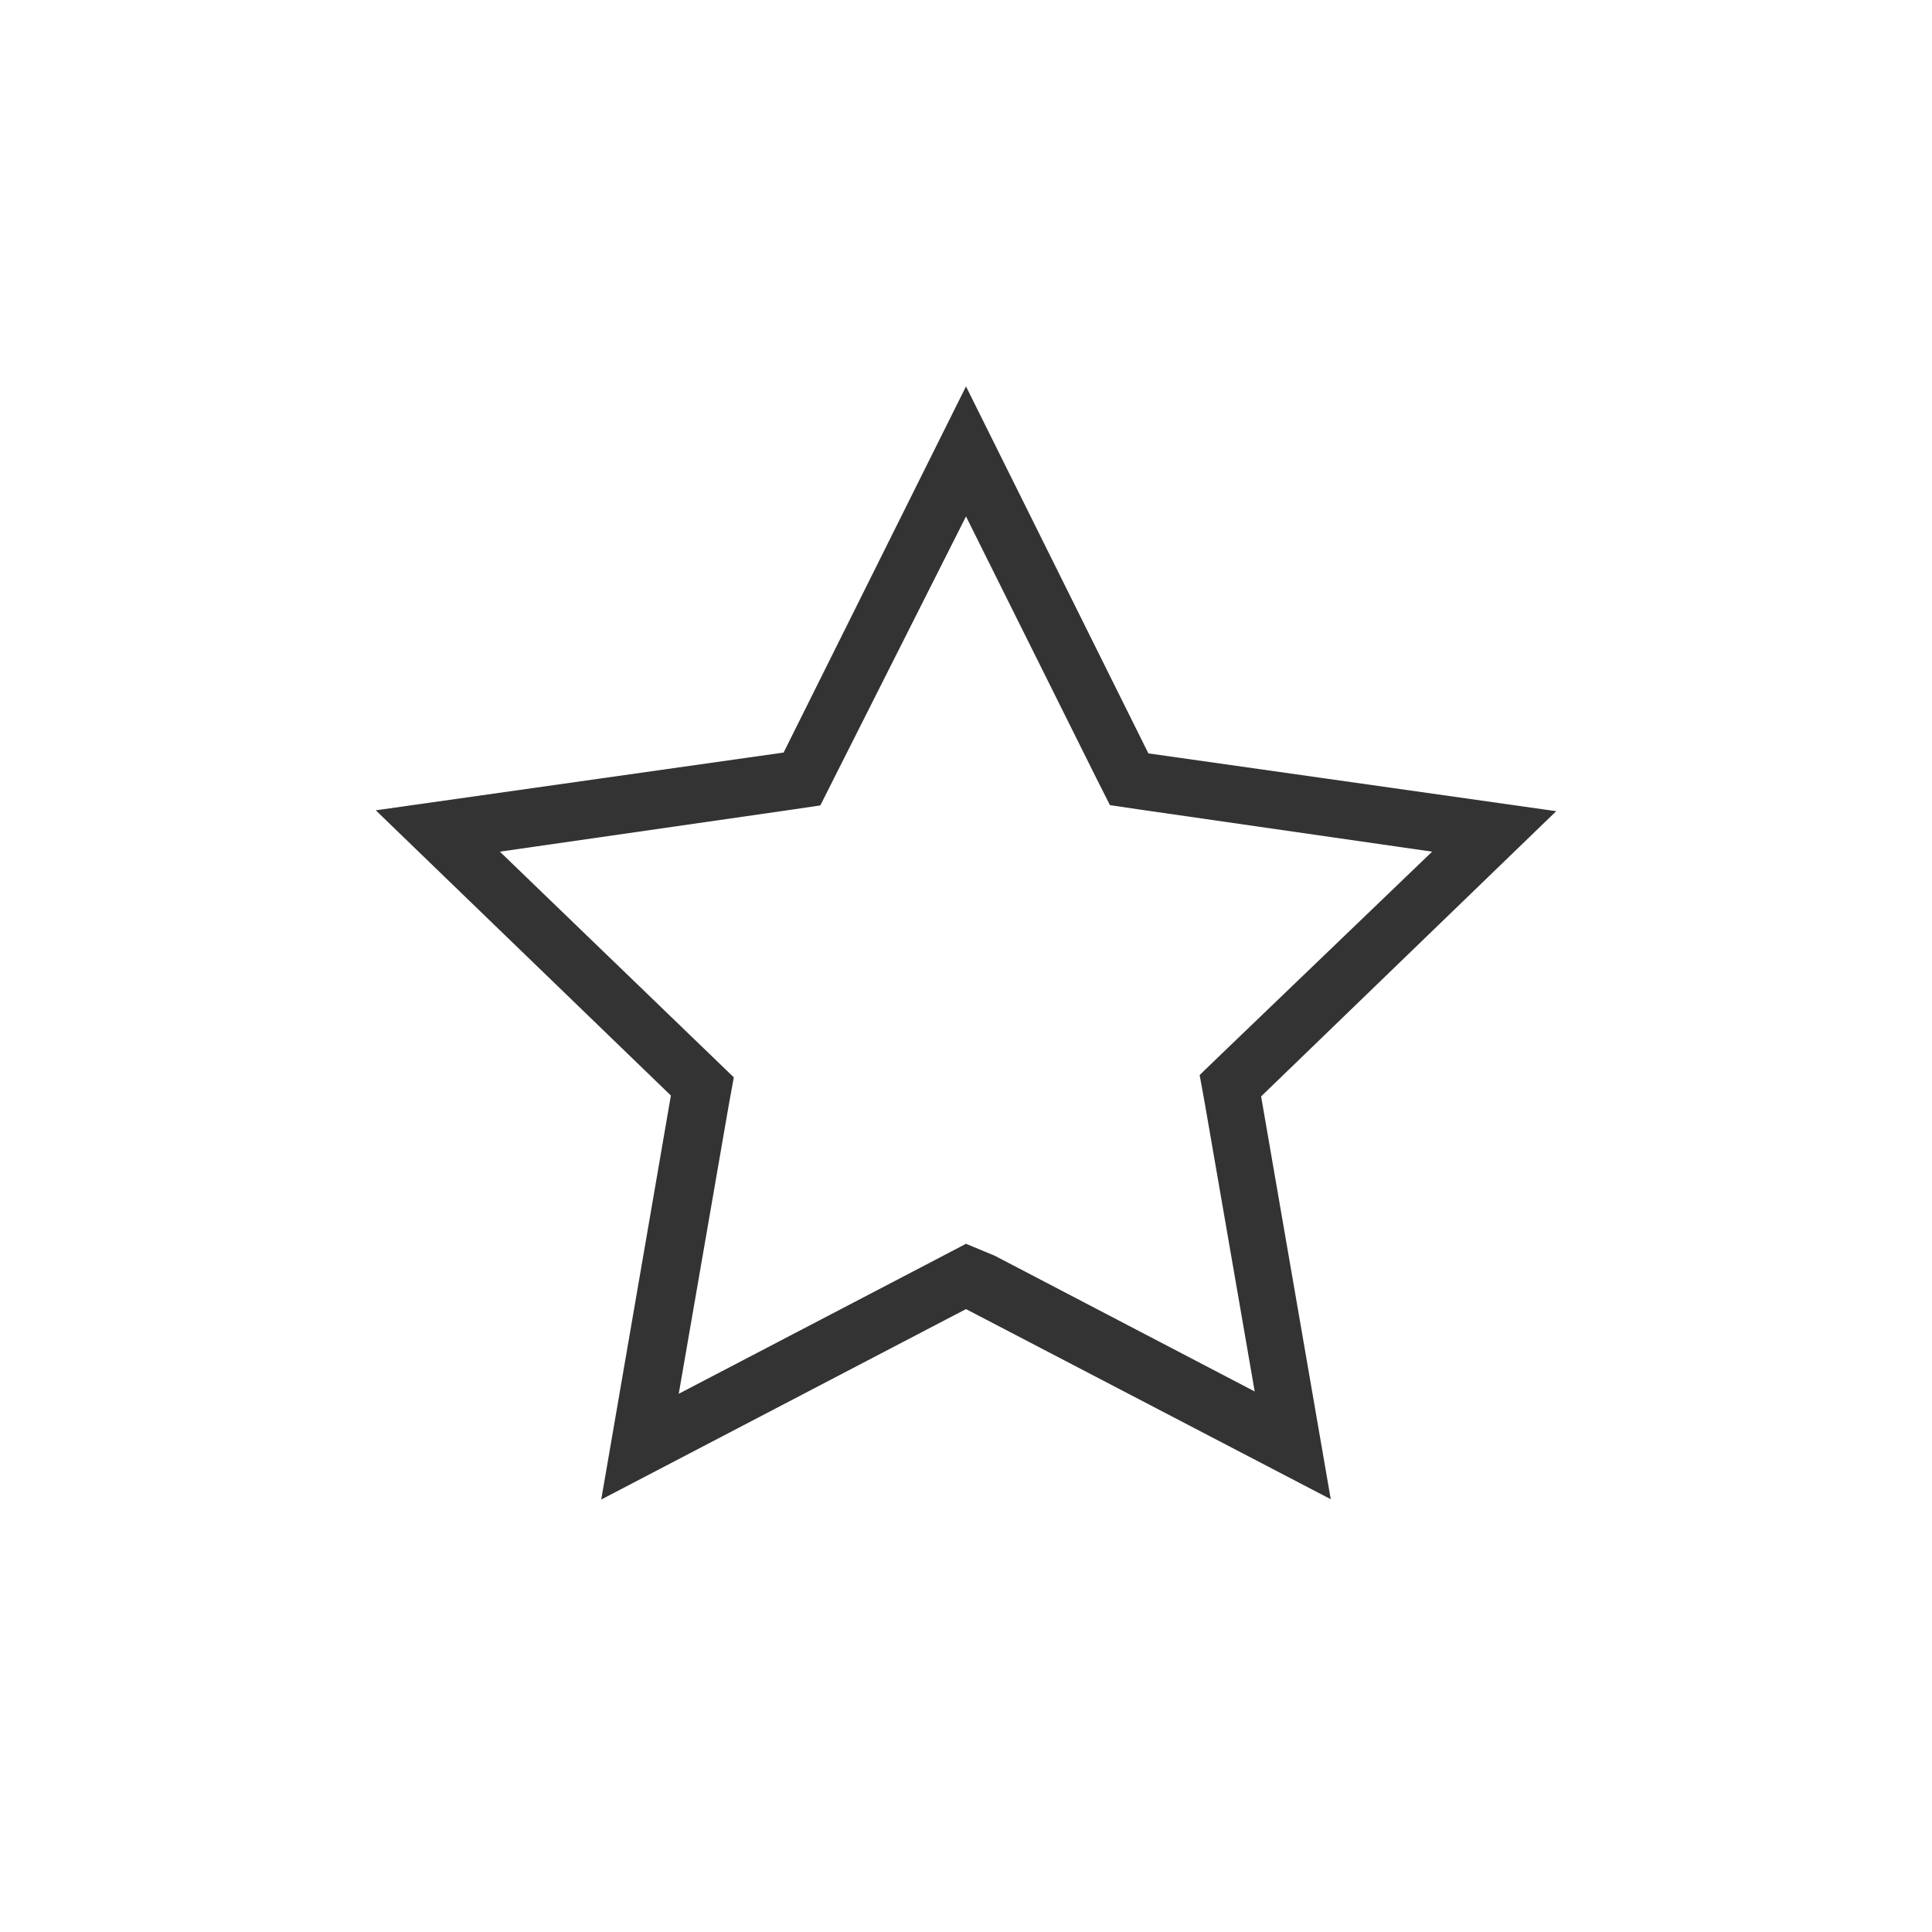 <?xml version="1.0" encoding="UTF-8" standalone="no"?>
<svg width="60px" height="60px" viewBox="0 0 60 60" version="1.1" xmlns="http://www.w3.org/2000/svg" xmlns:xlink="http://www.w3.org/1999/xlink">
    <!-- Generator: Sketch 44.1 (41455) - http://www.bohemiancoding.com/sketch -->
    <title>Icon-star</title>
    <desc>Created with Sketch.</desc>
    <defs></defs>
    <g id="Drawing-tool" stroke="none" stroke-width="1" fill="none" fill-rule="evenodd">
        <g id="Icon-star" fill-rule="nonzero" fill="#333333">
            <path d="M30,16.038 L34.044,24.16 L34.47,25.004 L35.374,25.138 L44.476,26.449 L37.935,32.731 L37.256,33.386 L37.419,34.283 L38.966,43.213 L30.887,38.995 L30,38.627 L29.159,39.067 L21.079,43.285 L22.626,34.355 L22.789,33.458 L22.11,32.803 L15.524,26.449 L24.571,25.147 L25.476,25.013 L25.901,24.169 L30,16.038 L30,16.038 Z M30,12 L24.336,23.371 L11.67,25.165 L20.835,34.023 L18.672,46.569 L30,40.655 L41.328,46.56 L39.165,34.05 L48.33,25.192 L35.664,23.397 L30,12 Z" id="Shape"></path>
        </g>
    </g>
</svg>
